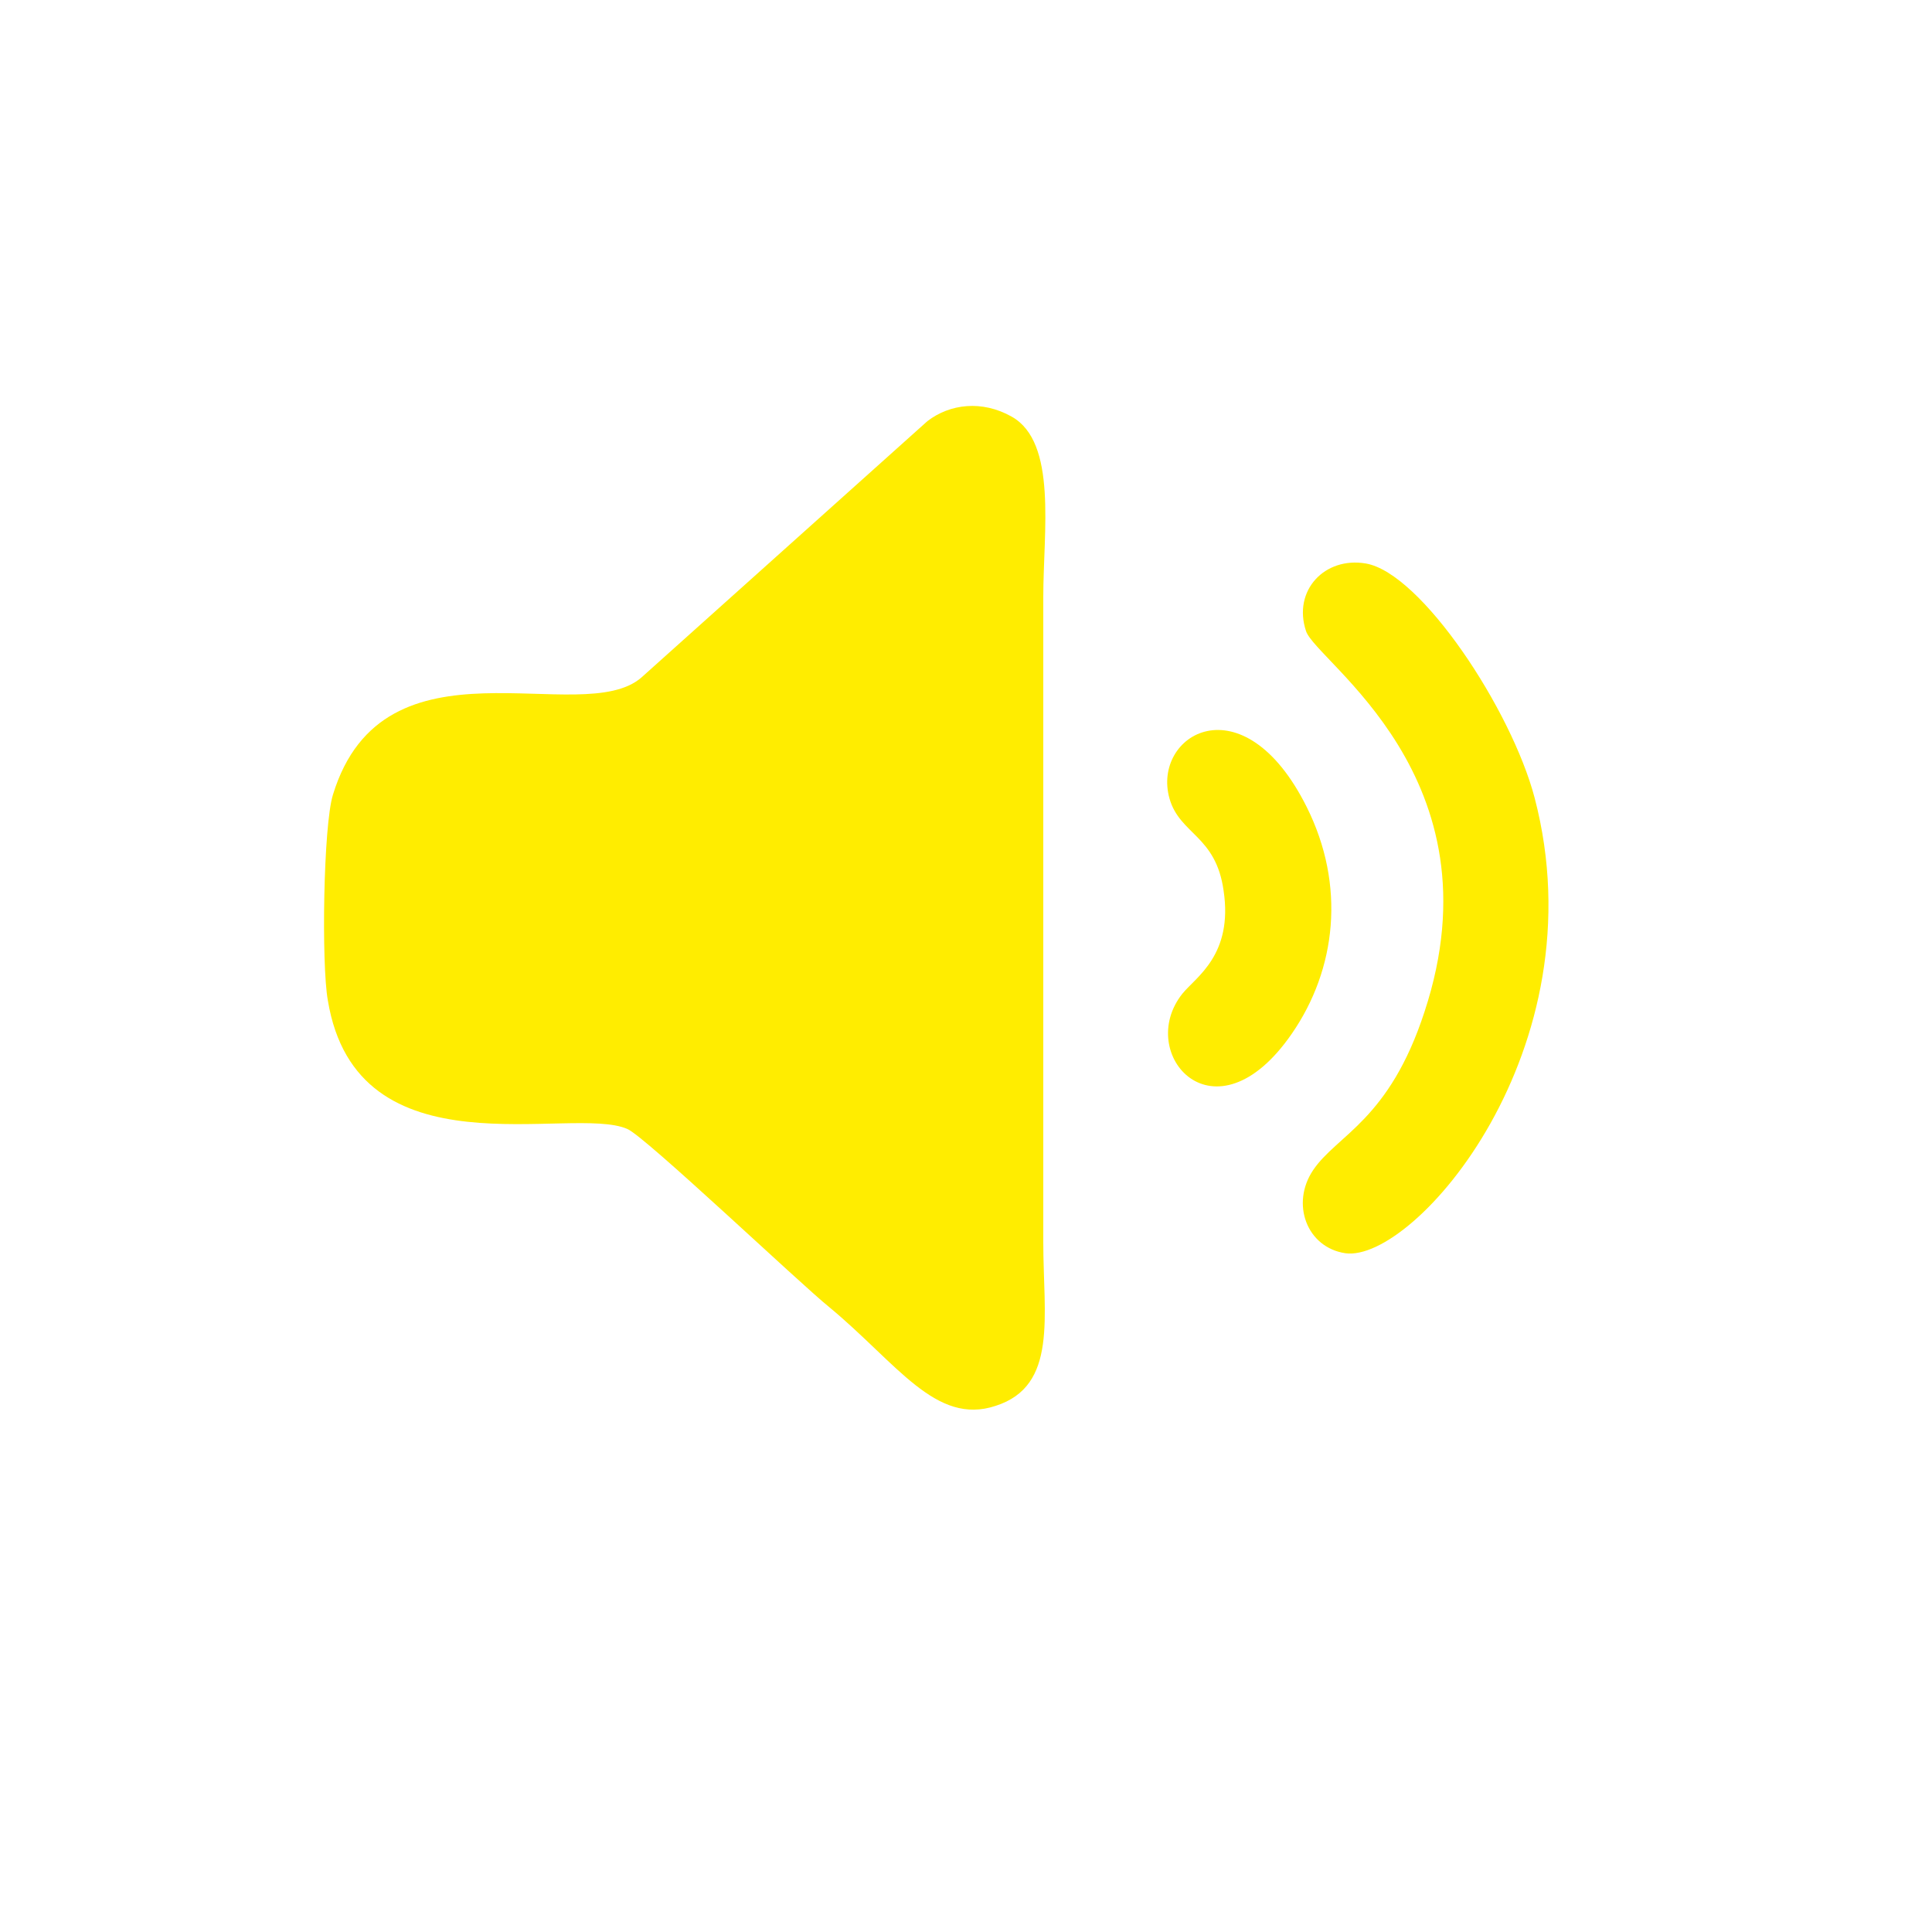 <?xml version="1.0" encoding="UTF-8"?>
<!DOCTYPE svg PUBLIC "-//W3C//DTD SVG 1.1//EN" "http://www.w3.org/Graphics/SVG/1.1/DTD/svg11.dtd">
<!-- Creator: CorelDRAW -->
<svg xmlns="http://www.w3.org/2000/svg" xml:space="preserve" width="30px" height="30px" version="1.1" style="shape-rendering:geometricPrecision; text-rendering:geometricPrecision; image-rendering:optimizeQuality; fill-rule:evenodd; clip-rule:evenodd"
viewBox="0 0 30 30"
 xmlns:xlink="http://www.w3.org/1999/xlink"
 xmlns:xodm="http://www.corel.com/coreldraw/odm/2003">
 <defs>
  <style type="text/css">
   <![CDATA[
    .fil0 {fill:#ffed00ff}
   ]]>
  </style>
 </defs>
 <g>
  <g>
   <path class="fil0" d="M5.09 15.53c0.45,2.75 3.78,1.62 4.65,2 0.27,0.11 2.68,2.4 3.14,2.77 1.05,0.87 1.65,1.84 2.58,1.53 0.97,-0.31 0.74,-1.39 0.74,-2.54l0 -10.02c0,-1.02 0.22,-2.4 -0.49,-2.8 -0.46,-0.26 -0.96,-0.2 -1.31,0.07l-4.44 3.98c-0.93,0.81 -4,-0.76 -4.79,1.82 -0.15,0.48 -0.18,2.63 -0.08,3.19z"/>
   <path class="fil0" d="M20.28 9.8c0.16,0.48 3.04,2.27 1.84,5.91 -0.55,1.69 -1.36,1.91 -1.73,2.46 -0.35,0.52 -0.1,1.2 0.5,1.29 1.07,0.15 3.96,-3.17 2.94,-7.07 -0.36,-1.37 -1.76,-3.49 -2.62,-3.64 -0.64,-0.11 -1.14,0.42 -0.93,1.05z"/>
   <path class="fil0" d="M18.16 12.4c0.16,0.56 0.72,0.57 0.84,1.43 0.15,1 -0.43,1.34 -0.64,1.6 -0.74,0.93 0.5,2.36 1.7,0.62 0.69,-1 0.84,-2.3 0.23,-3.52 -0.99,-1.98 -2.41,-1.12 -2.13,-0.13z"/>
  </g>
 </g>
</svg>
